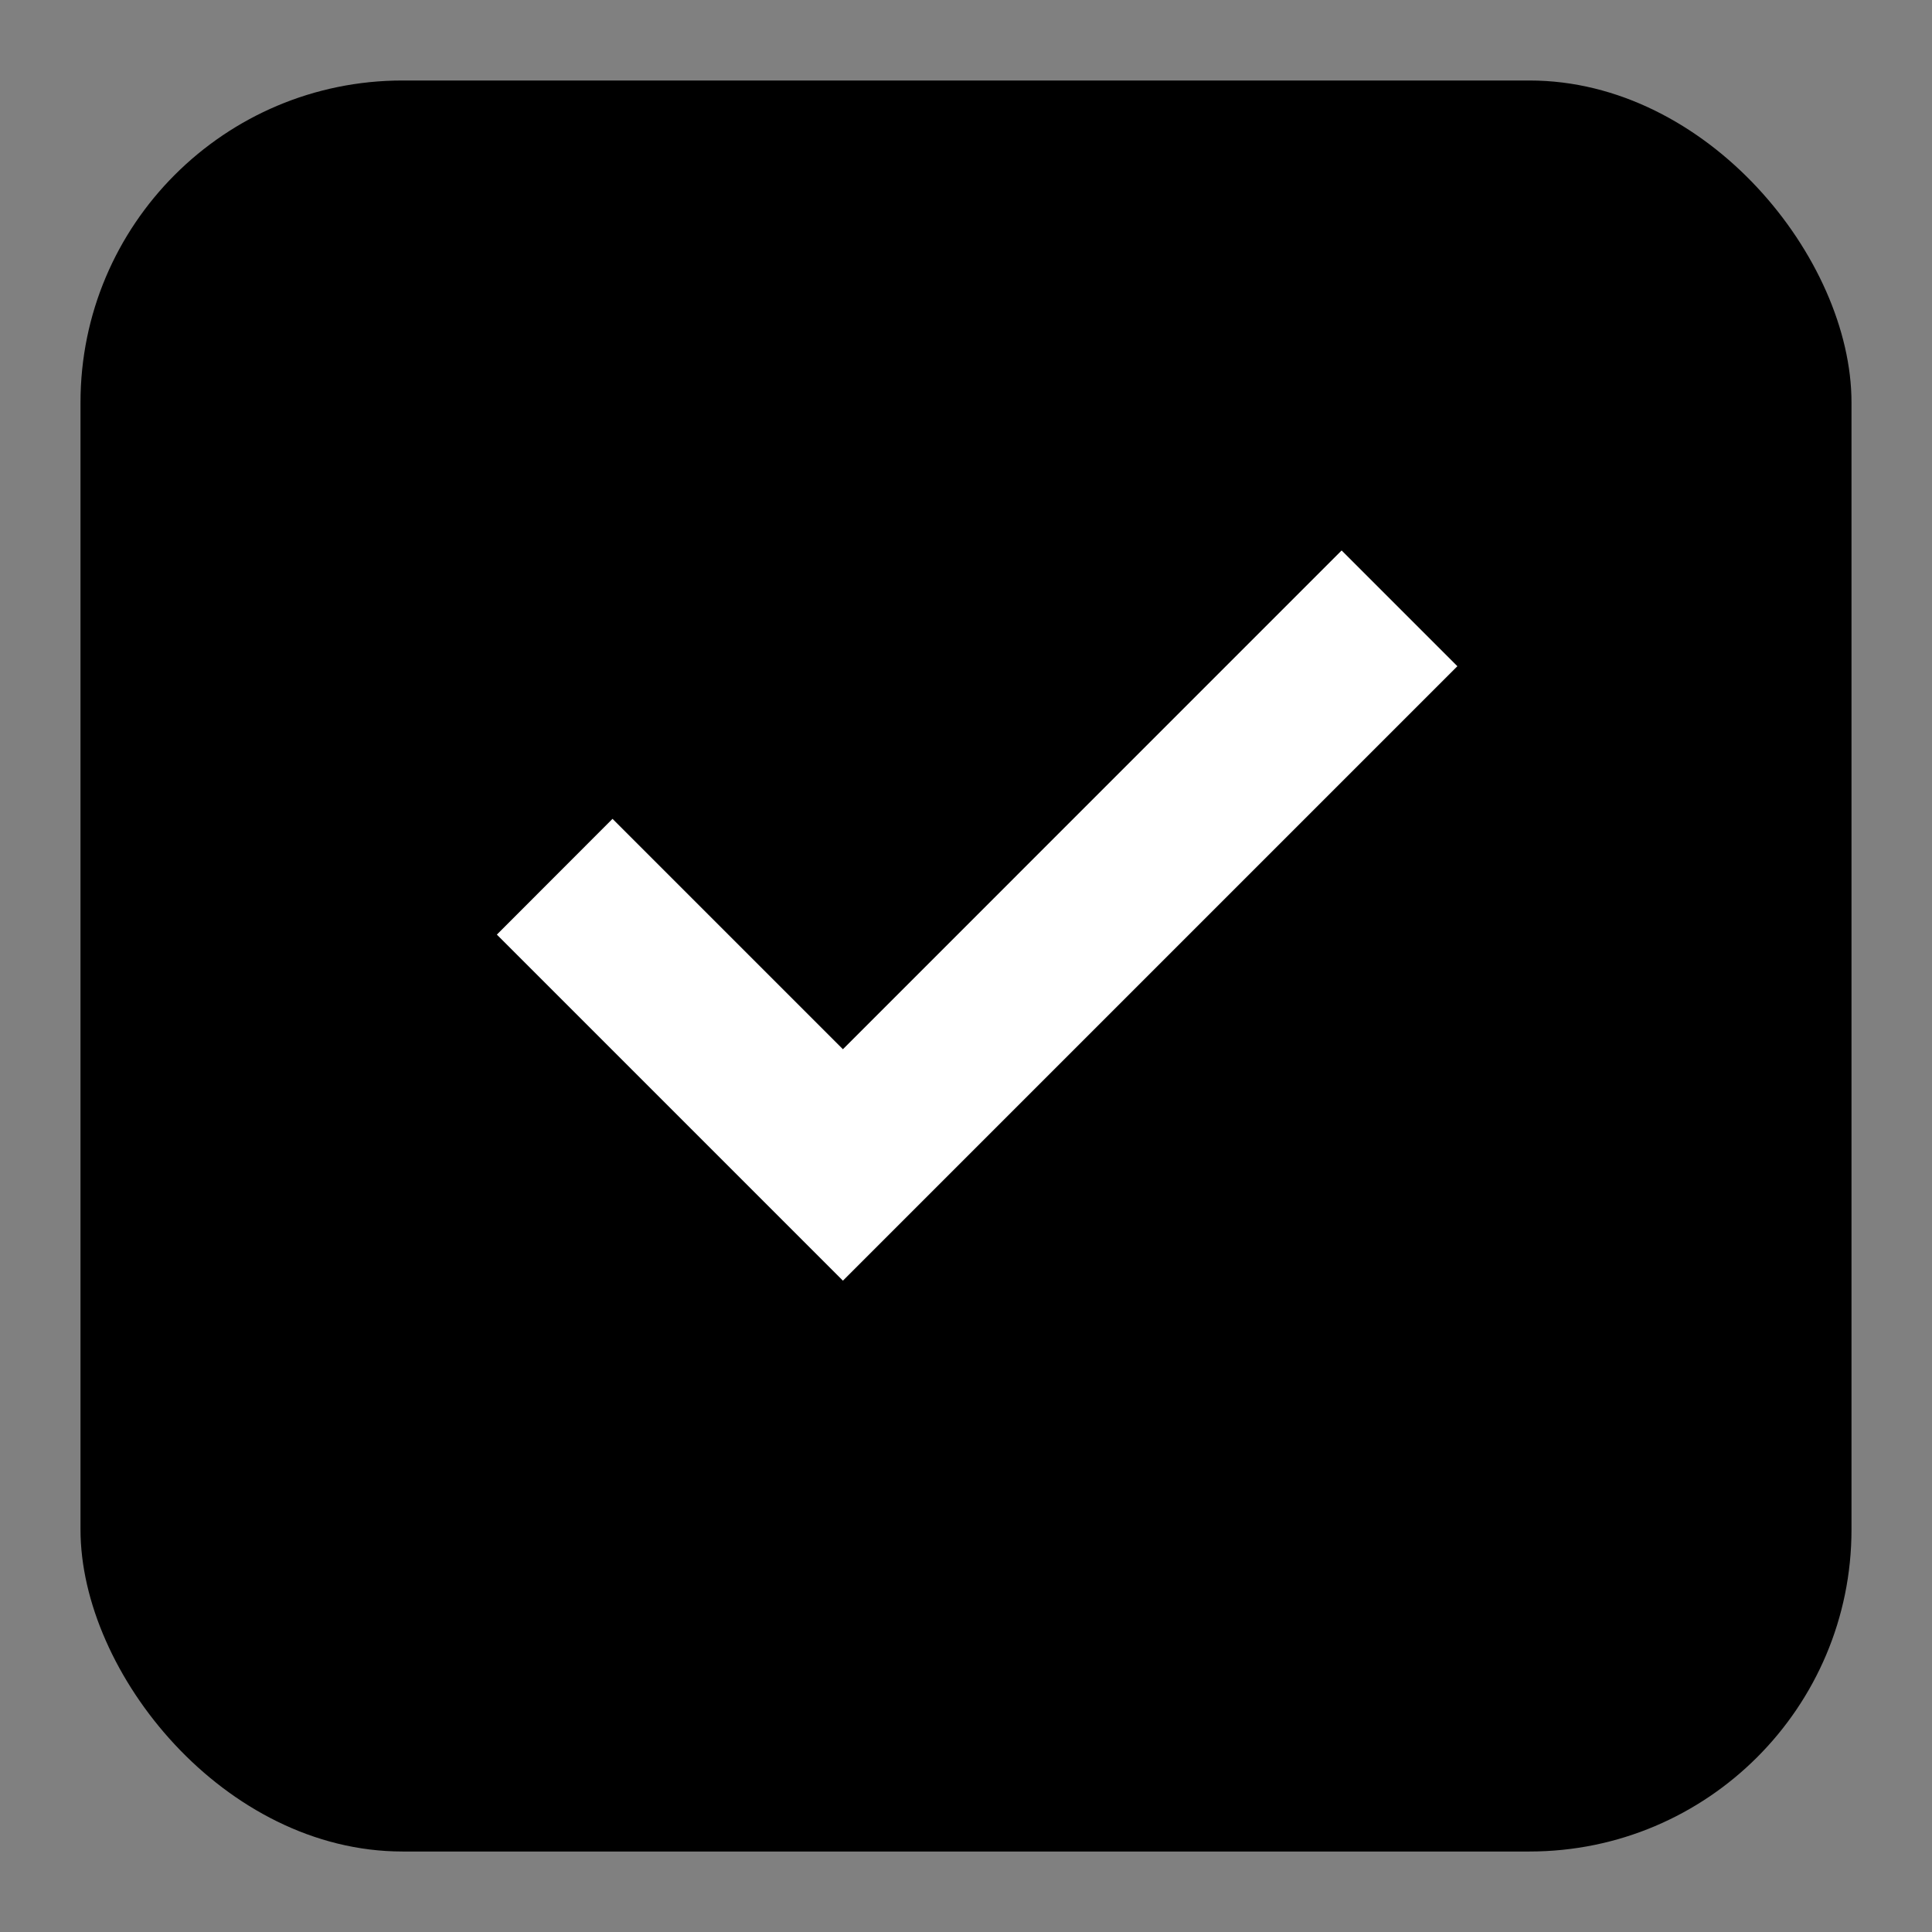 <svg width="24" height="24" viewBox="0 0 24 24" fill="none" xmlns="http://www.w3.org/2000/svg">
    <rect x="0" y="0" width="24" height="24" fill="#808080" stroke="none"/>
    <rect x="1" y="1" width="22" height="22" rx="4" fill="currentColor"/>
    <path fill-rule="evenodd" clip-rule="evenodd" d="M10.471 13.529L16.666 7.333L17.609 8.276L10.471 15.414L6.667 11.61L7.609 10.667L10.471 13.529Z" fill="white" stroke="white" stroke-width="0.7"/>
</svg>
